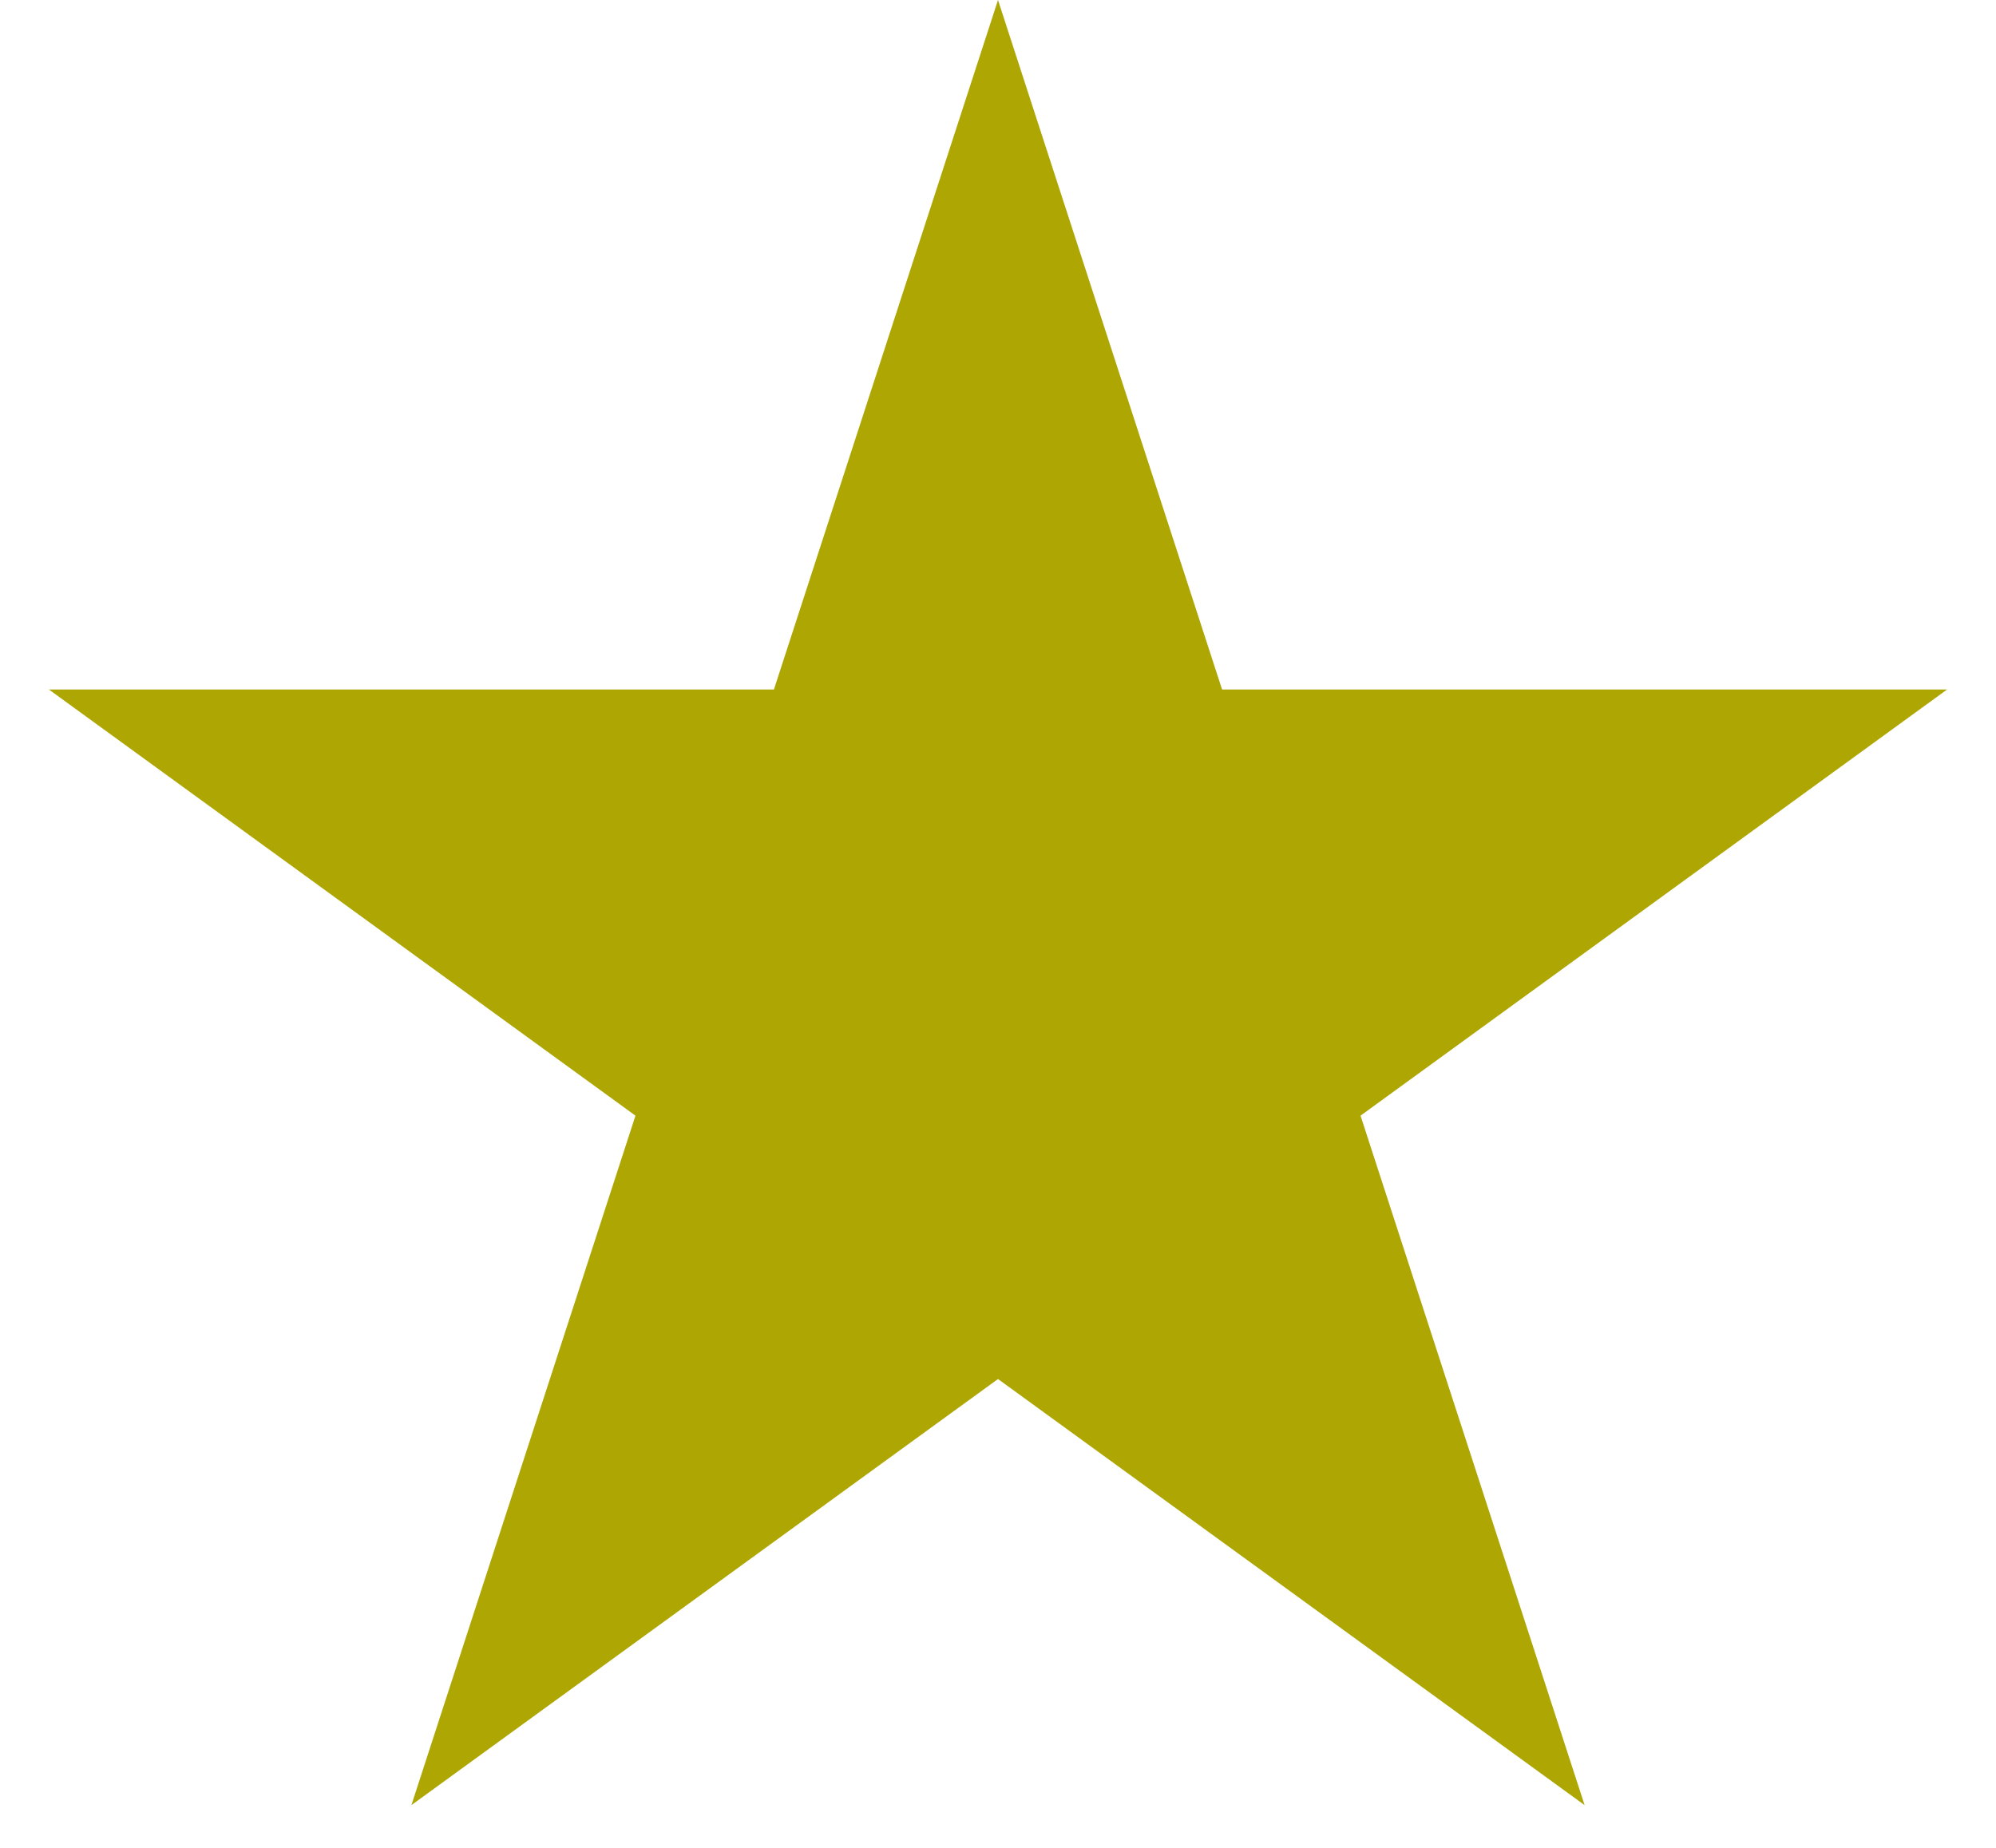 <svg width="27" height="25" viewBox="0 0 27 25" fill="none" xmlns="http://www.w3.org/2000/svg">
<path d="M13.5 0L16.531 9.328H26.339L18.404 15.094L21.435 24.422L13.5 18.657L5.565 24.422L8.596 15.094L0.661 9.328H10.469L13.5 0Z" fill="#ADA603"/>
</svg>

